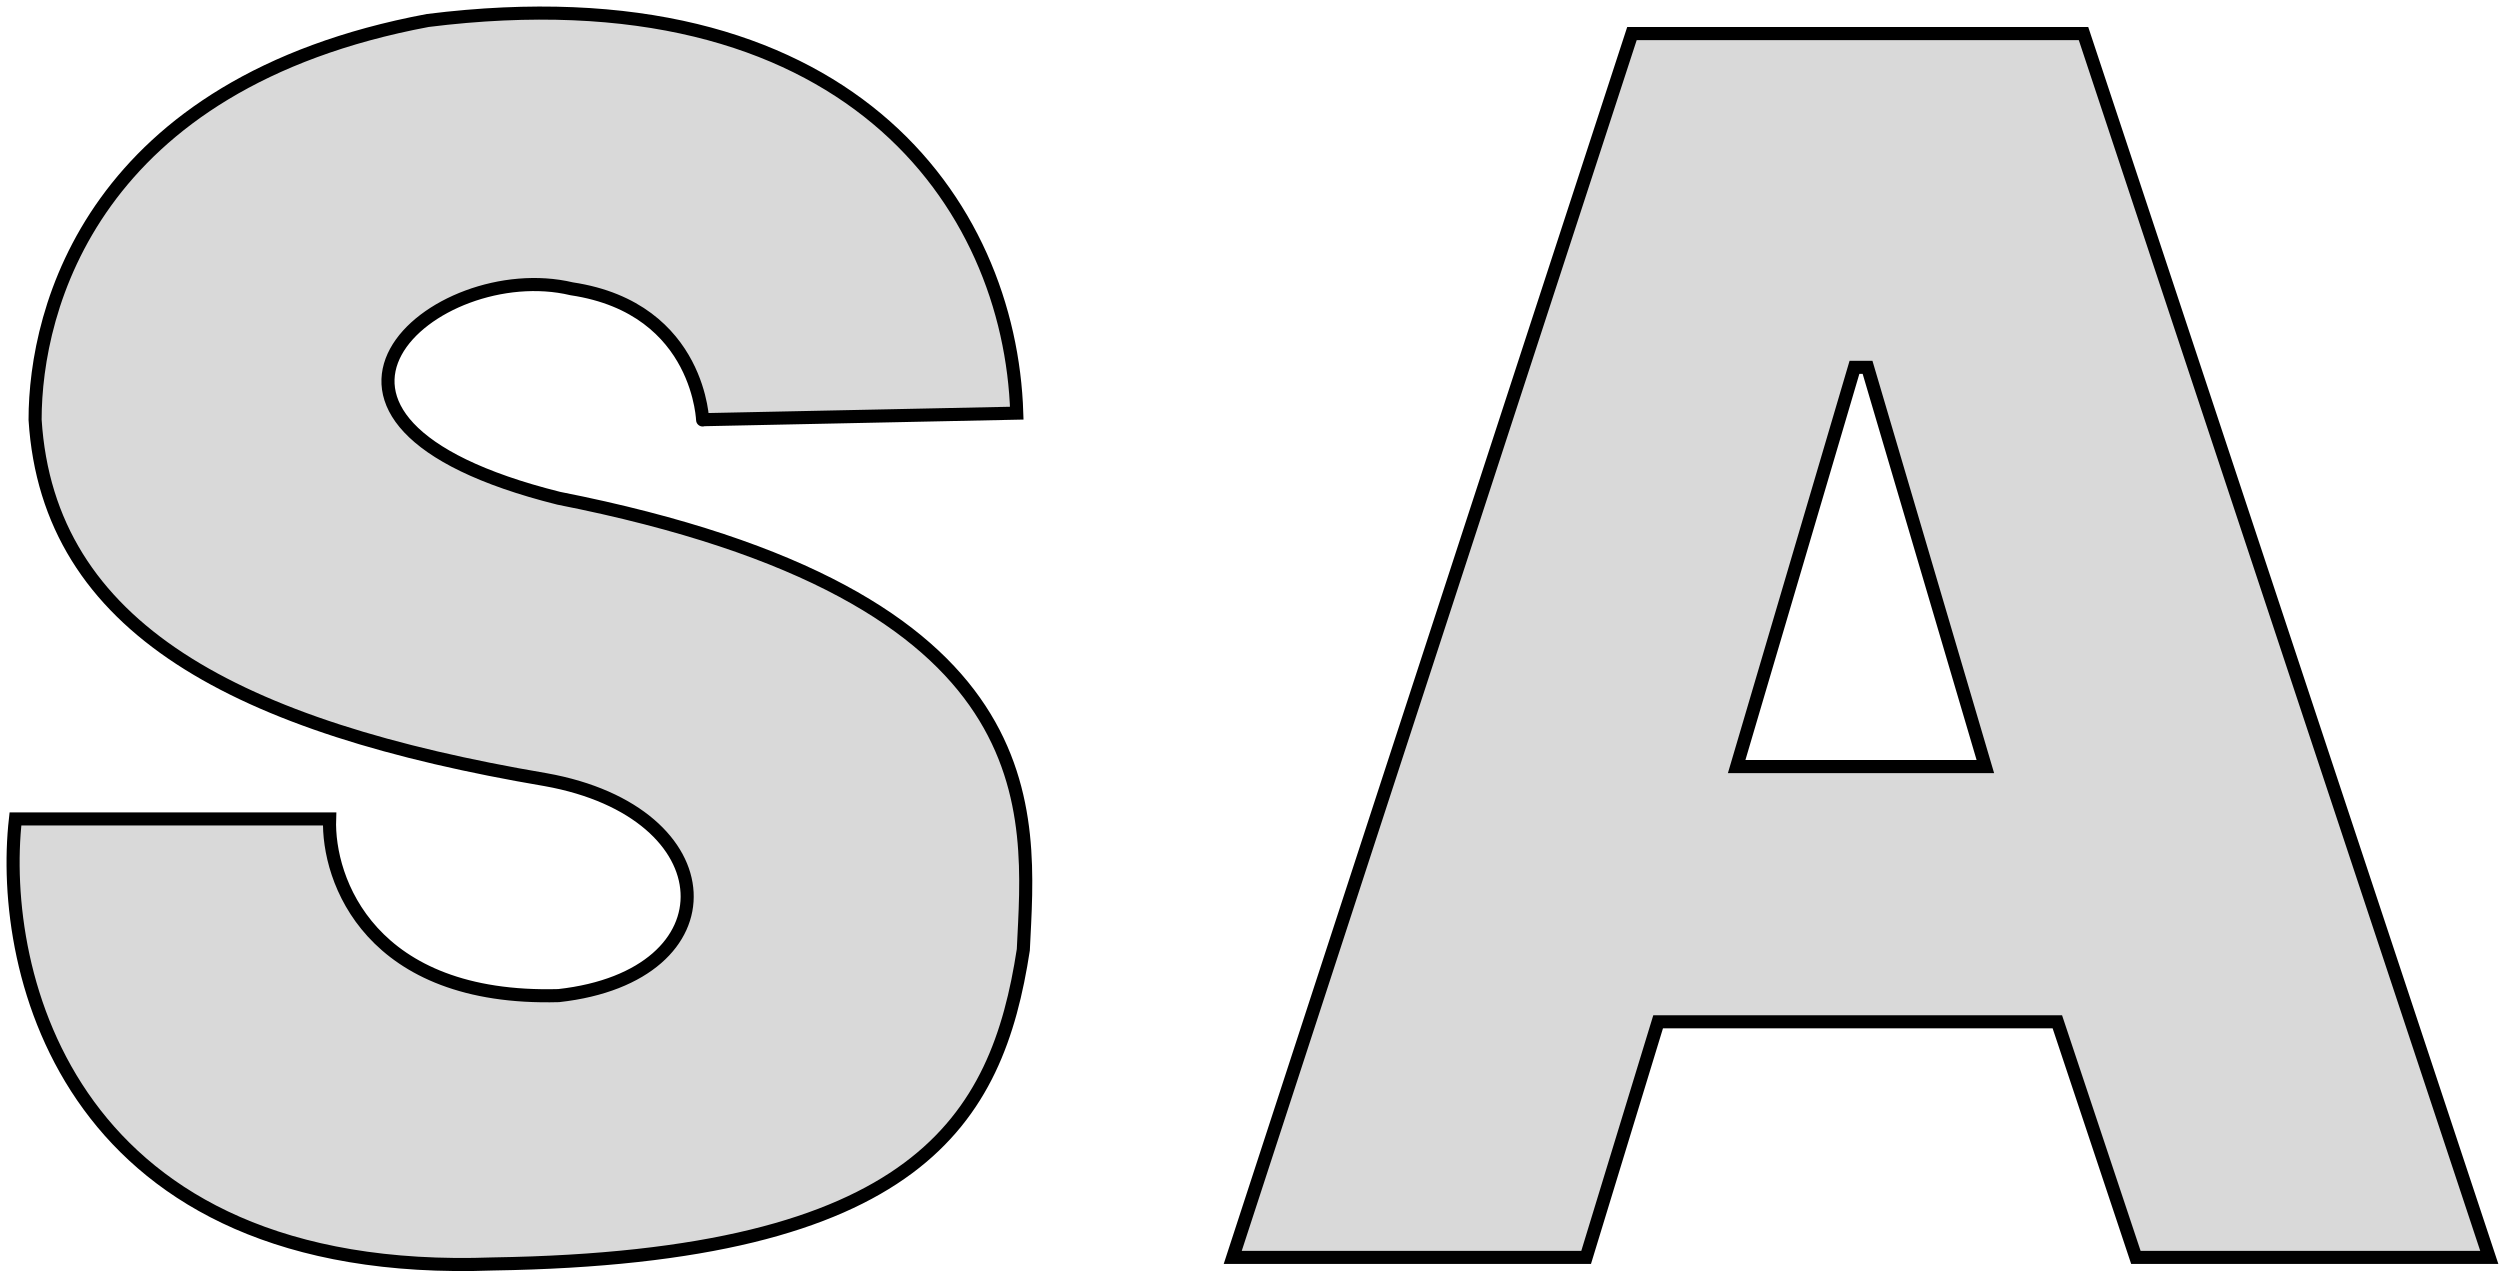 <svg width="191" height="98" viewBox="0 0 191 98" fill="none" xmlns="http://www.w3.org/2000/svg">
<path fill-rule="evenodd" clip-rule="evenodd" d="M124.681 2.565H159.181L190.181 96.065H163.181L157.181 78.065H126.681L121.181 96.065H94.181L124.681 2.565ZM142.681 28.065H141.681L132.681 58.565H151.681L142.681 28.065Z" fill="#D9D9D9"/>
<path d="M25.181 62.565H1.181C-0.152 74.398 5.281 97.765 37.681 96.565C70.181 96.065 76.181 85.565 78.181 72.565C78.681 62.065 80.681 45.565 42.681 38.065C18.681 32.065 33.181 19.565 43.681 22.065C53.681 23.565 53.681 32.565 53.681 32.065L77.681 31.565C77.181 15.565 64.681 -2.435 32.681 1.565C7.081 6.365 2.681 23.565 2.681 32.065C3.681 48.065 18.181 55.565 41.681 59.565C55.681 62.065 56.181 74.565 42.681 76.065C28.281 76.465 25.014 67.232 25.181 62.565Z" fill="#D9D9D9"/>
<path fill-rule="evenodd" clip-rule="evenodd" d="M124.681 2.565H159.181L190.181 96.065H163.181L157.181 78.065H126.681L121.181 96.065H94.181L124.681 2.565ZM142.681 28.065H141.681L132.681 58.565H151.681L142.681 28.065Z" stroke="black"/>
<path d="M25.181 62.565H1.181C-0.152 74.398 5.281 97.765 37.681 96.565C70.181 96.065 76.181 85.565 78.181 72.565C78.681 62.065 80.681 45.565 42.681 38.065C18.681 32.065 33.181 19.565 43.681 22.065C53.681 23.565 53.681 32.565 53.681 32.065L77.681 31.565C77.181 15.565 64.681 -2.435 32.681 1.565C7.081 6.365 2.681 23.565 2.681 32.065C3.681 48.065 18.181 55.565 41.681 59.565C55.681 62.065 56.181 74.565 42.681 76.065C28.281 76.465 25.014 67.232 25.181 62.565Z" stroke="black"/>
</svg>
